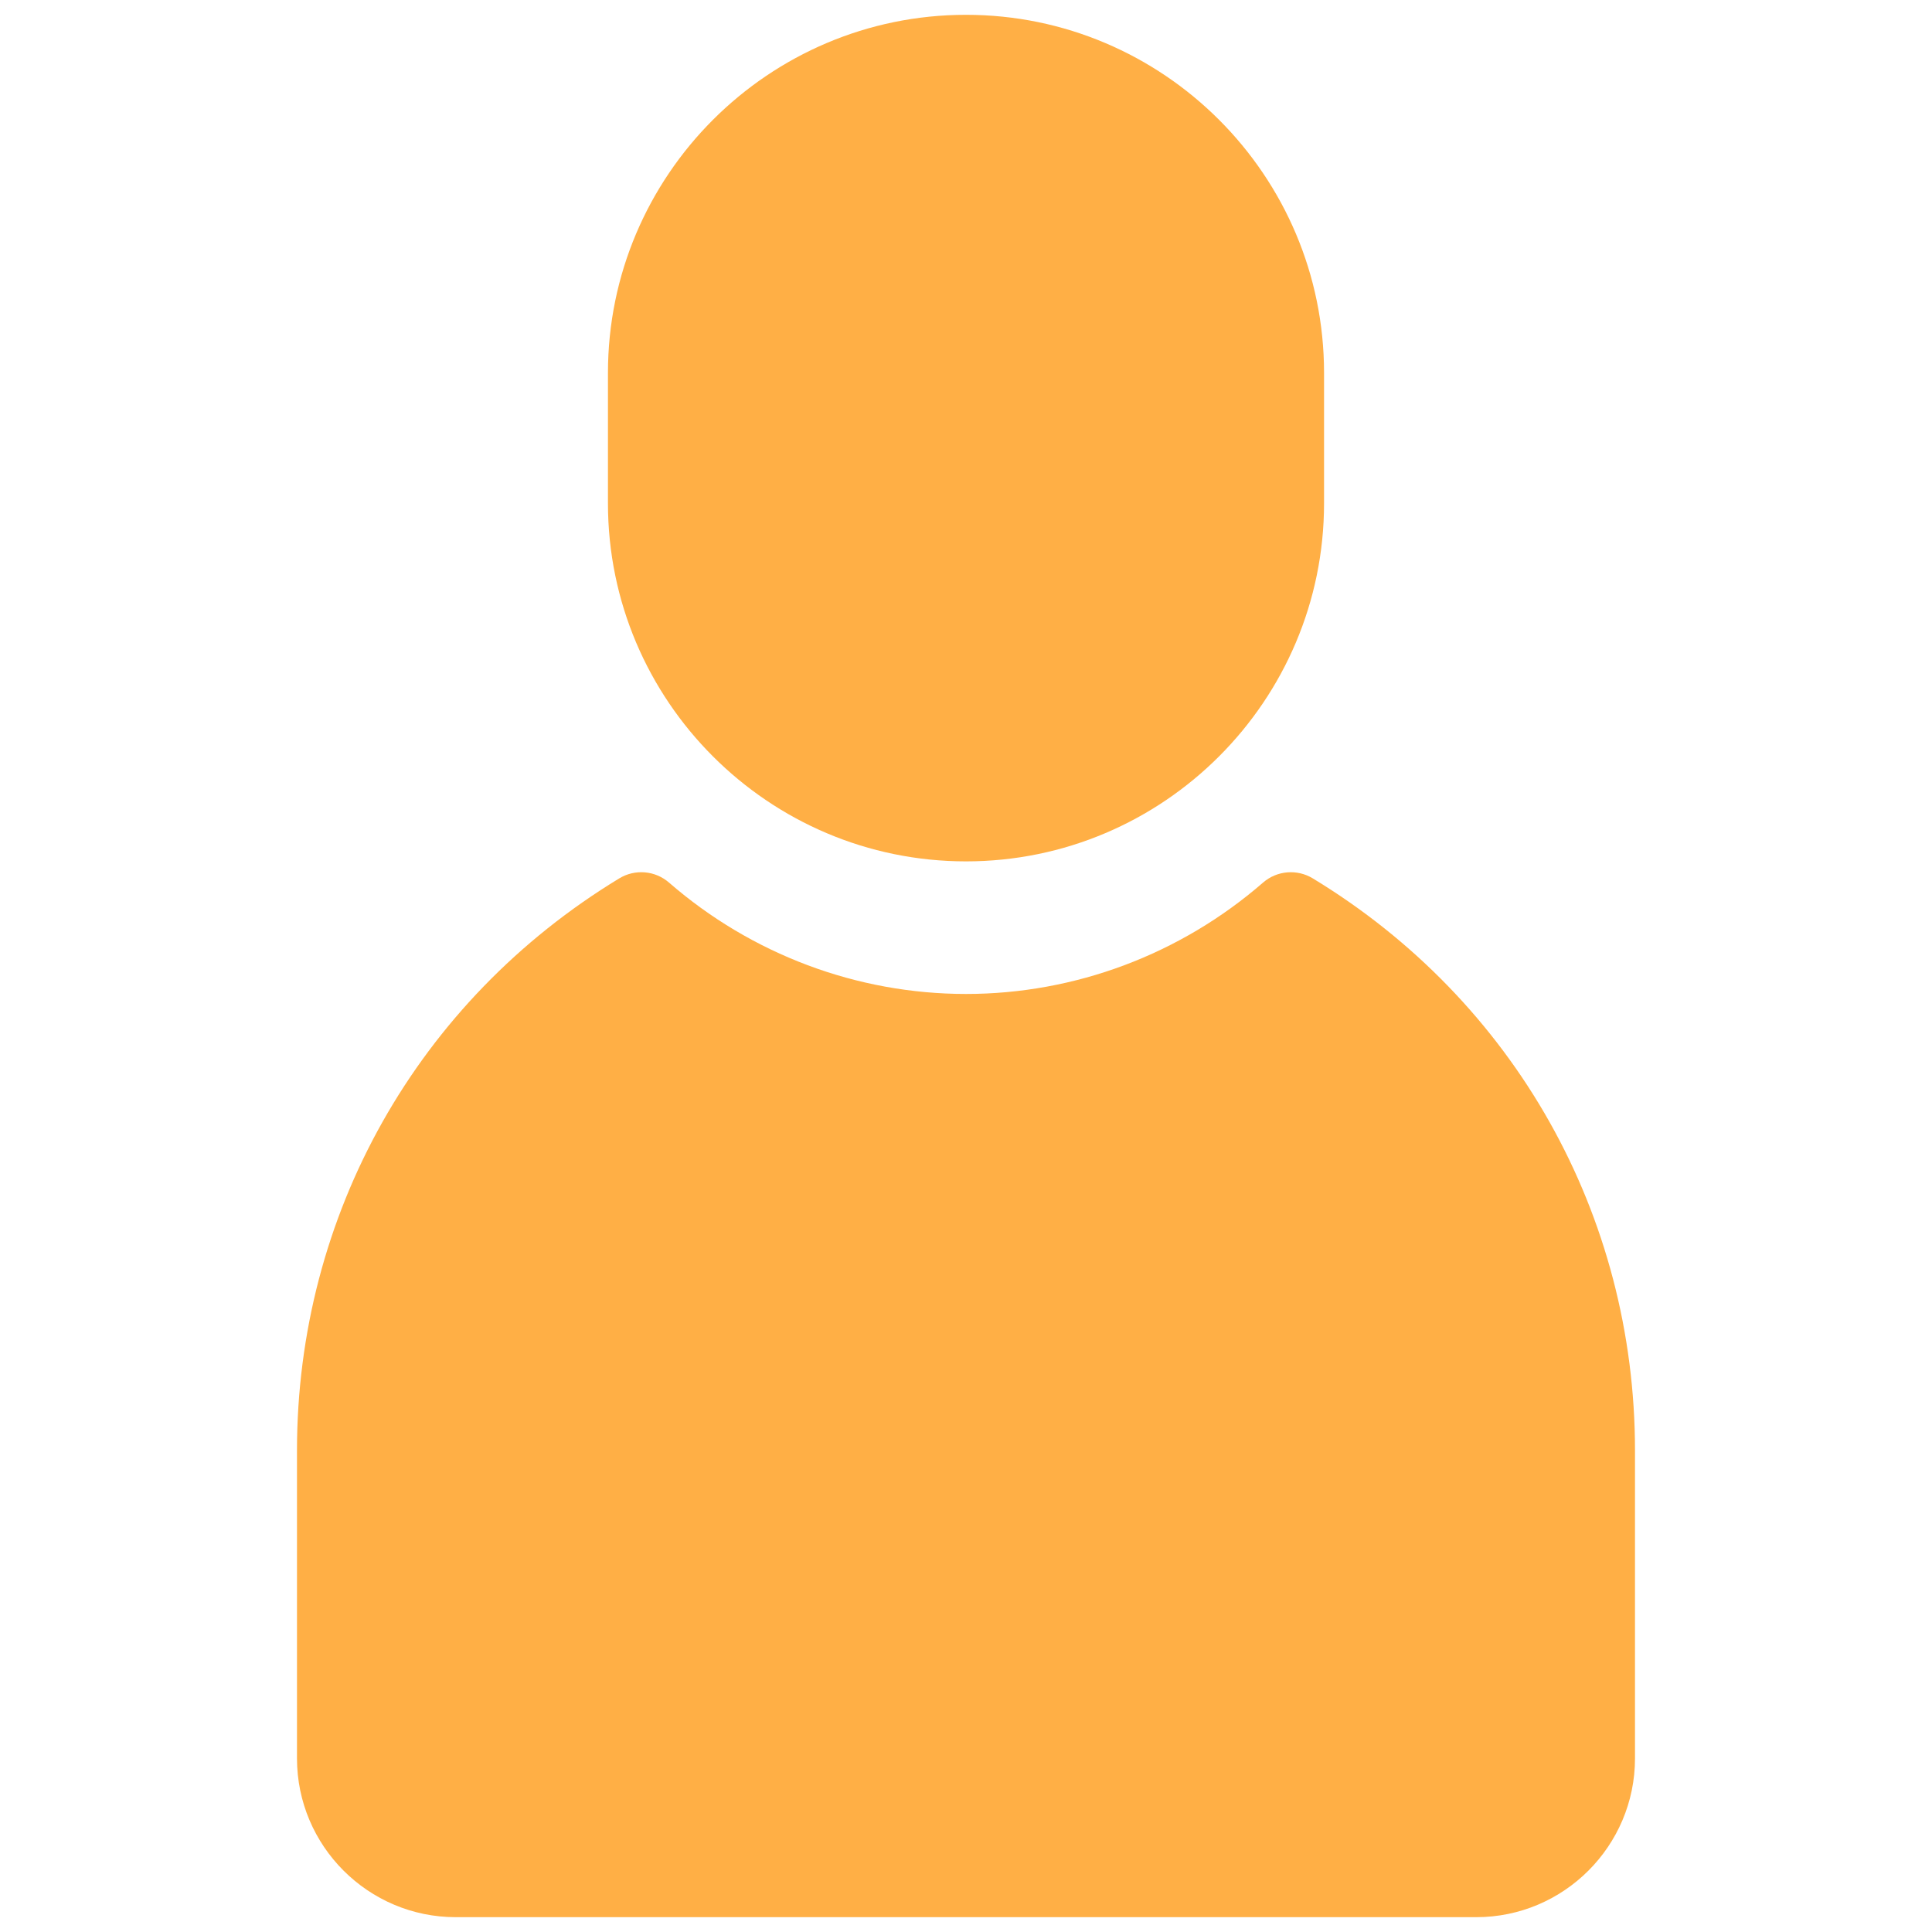 <svg xmlns="http://www.w3.org/2000/svg" xmlns:xlink="http://www.w3.org/1999/xlink" version="1.1" width="256" height="256" viewBox="0 0 256 256" xml:space="preserve">
<desc>Created with Fabric.js 1.7.22</desc>
<defs>
</defs>
<g transform="translate(128 128) scale(0.72 0.72)" style="">
	<g style="stroke: none; stroke-width: 0; stroke-dasharray: none; stroke-linecap: butt; stroke-linejoin: miter; stroke-miterlimit: 10; fill: none; fill-rule: nonzero; opacity: 1;" transform="translate(-175.05 -175.05) scale(3.89 3.89)" >
	<path d="M 45 40.05 c -9.34 0 -16.939 -7.599 -16.939 -16.939 v -6.171 C 28.061 7.599 35.66 0 45 0 c 9.341 0 16.939 7.599 16.939 16.939 v 6.171 C 61.939 32.451 54.341 40.05 45 40.05 z" style="stroke: none; stroke-width: 1; stroke-dasharray: none; stroke-linecap: butt; stroke-linejoin: miter; stroke-miterlimit: 10; fill: rgb(255,175,69); fill-rule: nonzero; opacity: 1;" transform=" matrix(1 0 0 1 0 0) " stroke-linecap="round" />
	<path d="M 69.139 90 H 20.862 c -4.143 0 -7.513 -3.37 -7.513 -7.513 V 67.927 c 0 -11.157 5.701 -21.278 15.25 -27.074 c 0.745 -0.451 1.694 -0.37 2.35 0.2 c 3.91 3.398 8.9 5.27 14.052 5.27 c 5.151 0 10.142 -1.872 14.053 -5.27 c 0.657 -0.57 1.606 -0.65 2.35 -0.2 C 70.95 46.648 76.65 56.77 76.65 67.927 v 14.561 C 76.65 86.63 73.28 90 69.139 90 z" style="stroke: none; stroke-width: 1; stroke-dasharray: none; stroke-linecap: butt; stroke-linejoin: miter; stroke-miterlimit: 10; fill: rgb(255,175,69); fill-rule: nonzero; opacity: 1;" transform=" matrix(1 0 0 1 0 0) " stroke-linecap="round" />
</g>
</g>
</svg>